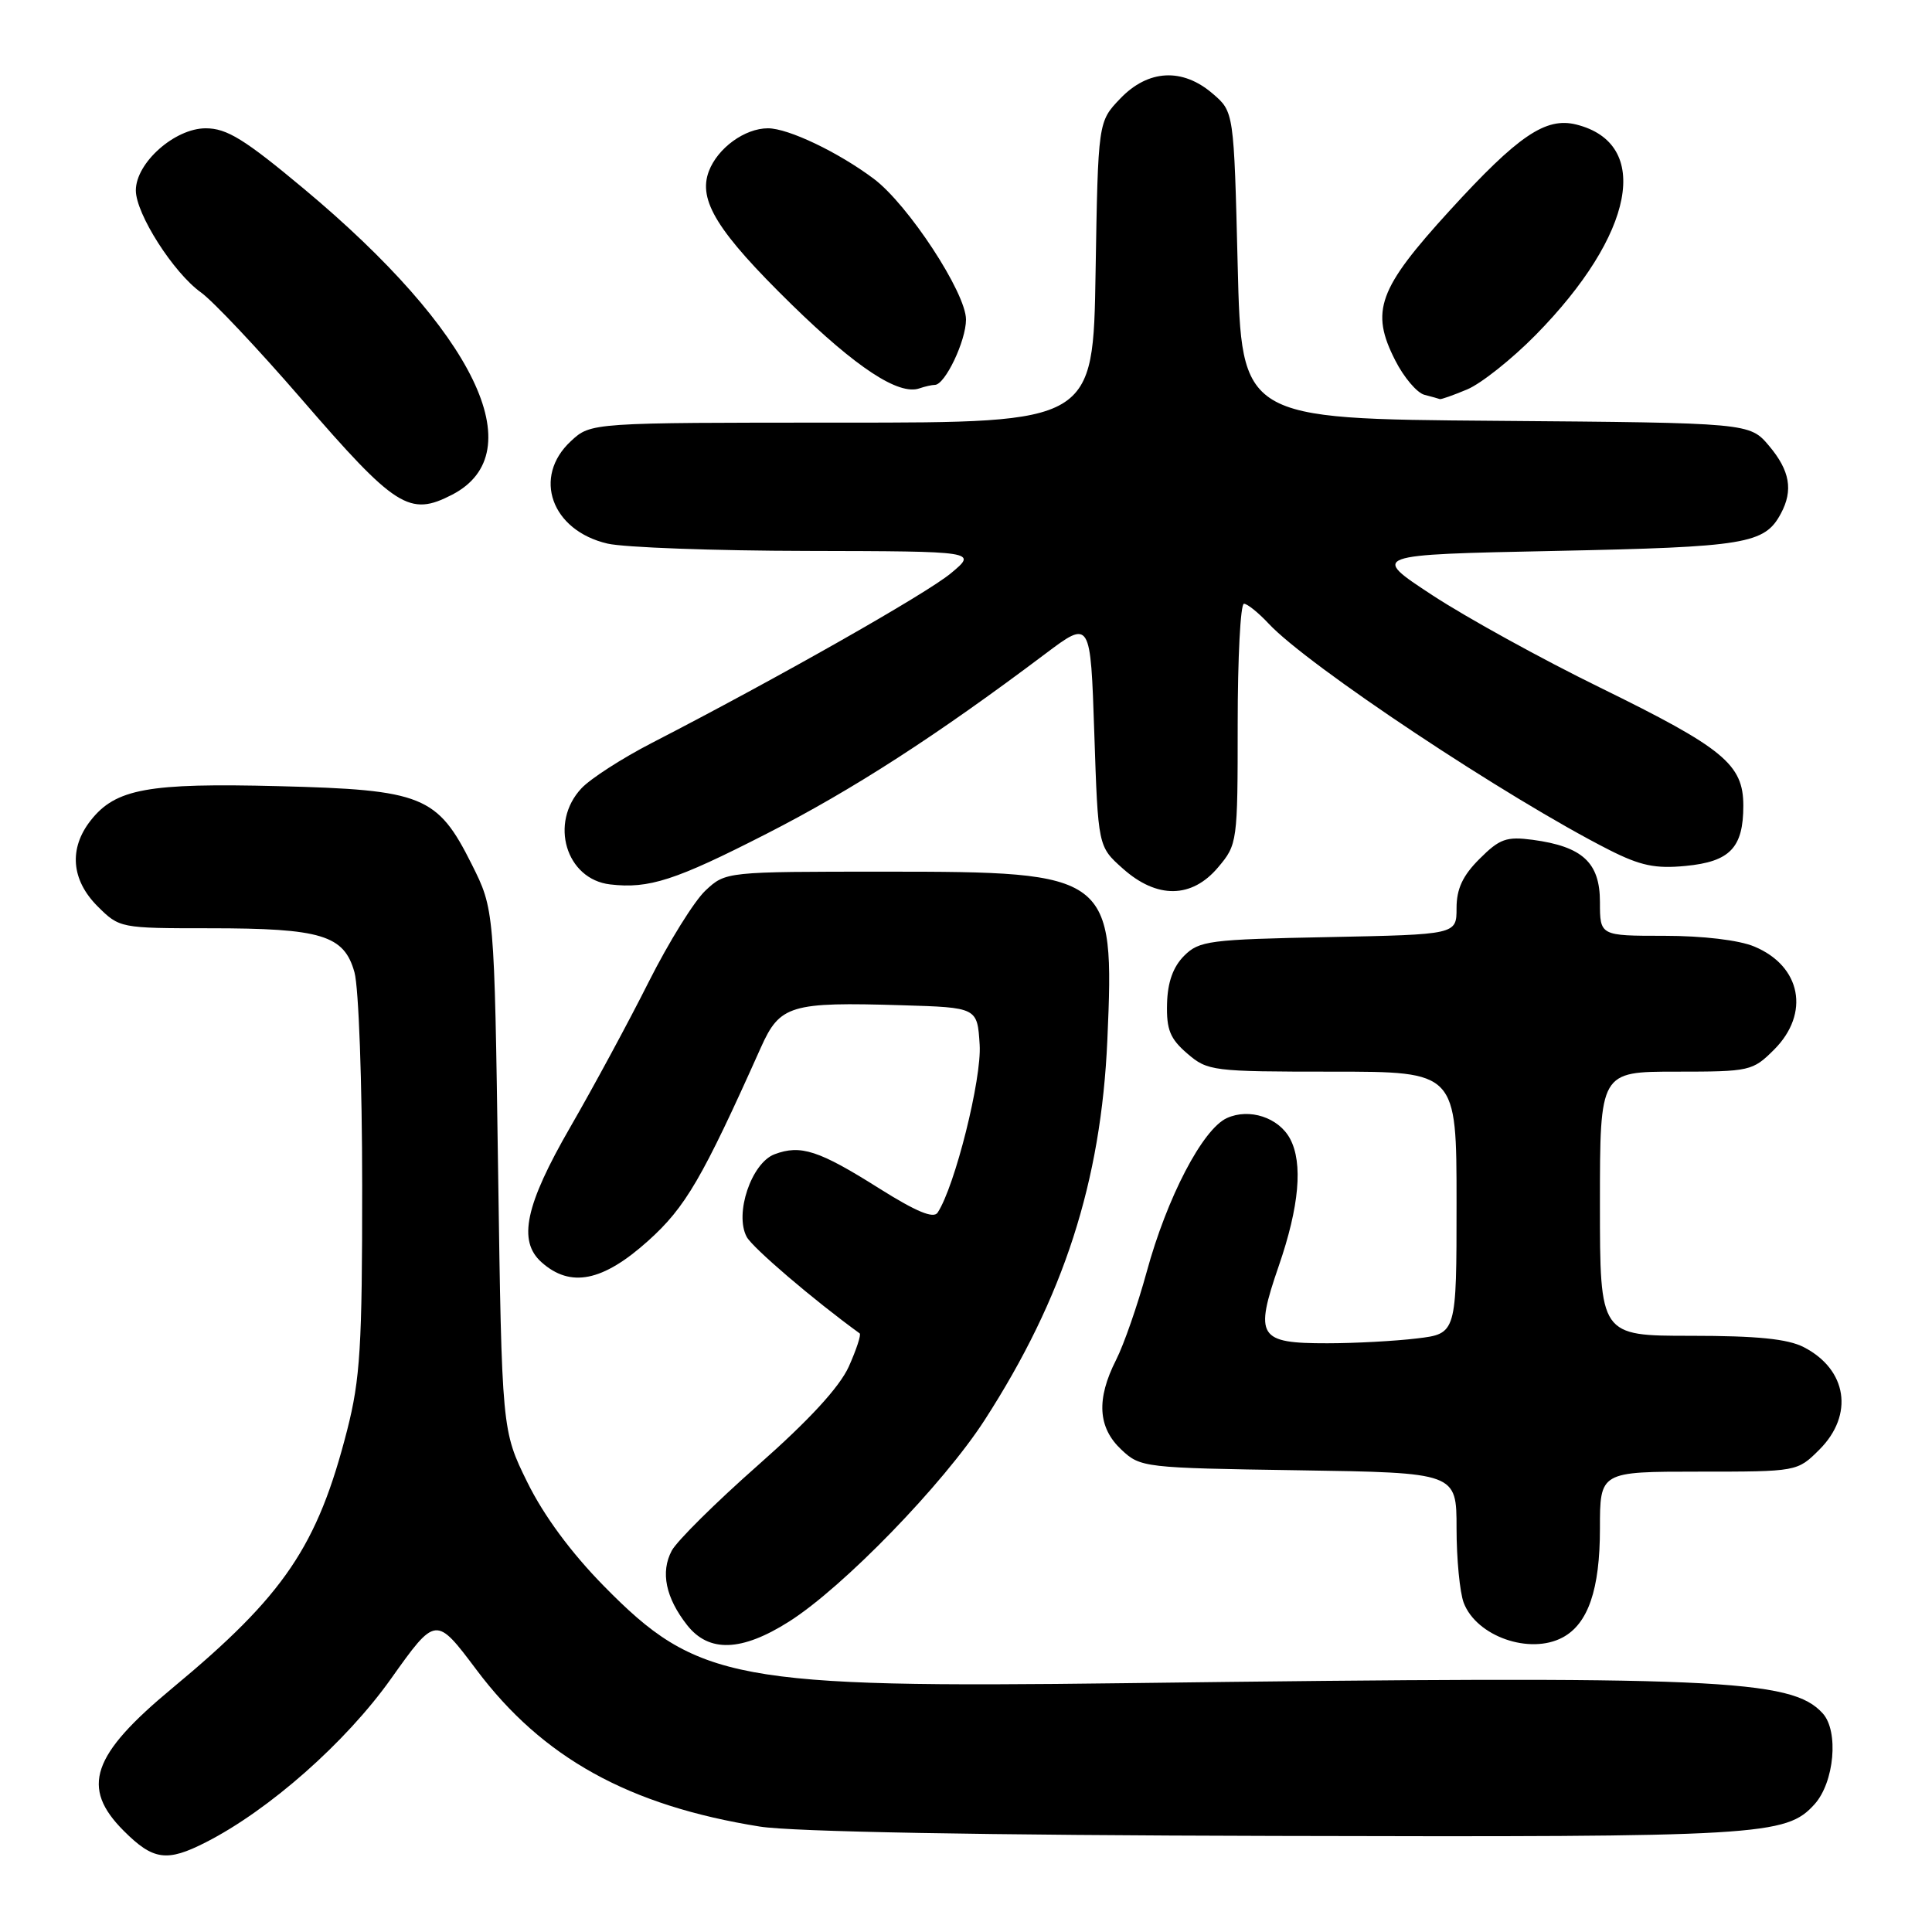 <?xml version="1.0" encoding="UTF-8" standalone="no"?>
<!DOCTYPE svg PUBLIC "-//W3C//DTD SVG 1.1//EN" "http://www.w3.org/Graphics/SVG/1.1/DTD/svg11.dtd" >
<svg xmlns="http://www.w3.org/2000/svg" xmlns:xlink="http://www.w3.org/1999/xlink" version="1.1" viewBox="0 0 256 256">
 <g >
 <path fill="currentColor"
d=" M 27.28 244.11 C 35.66 239.84 45.81 230.88 51.79 222.47 C 57.75 214.09 57.75 214.09 63.13 221.25 C 71.89 232.93 83.33 239.26 100.68 242.03 C 104.98 242.72 130.21 243.18 169.00 243.27 C 233.41 243.44 236.66 243.25 240.43 239.08 C 243.06 236.17 243.67 229.40 241.52 227.03 C 237.38 222.45 227.69 222.03 149.00 223.03 C 97.41 223.68 92.38 222.74 80.00 210.14 C 75.66 205.72 72.06 200.84 69.88 196.42 C 66.50 189.55 66.50 189.55 66.00 155.03 C 65.50 120.50 65.50 120.50 62.50 114.51 C 57.96 105.44 56.01 104.65 36.90 104.17 C 19.63 103.73 15.32 104.51 12.02 108.71 C 9.10 112.42 9.43 116.58 12.92 120.08 C 15.83 122.98 15.92 123.00 27.77 123.00 C 42.61 123.00 45.60 123.91 46.97 128.84 C 47.53 130.86 47.99 143.52 47.99 157.09 C 48.00 178.42 47.73 182.72 46.00 189.50 C 42.06 204.90 37.68 211.37 22.84 223.68 C 12.12 232.57 10.66 236.86 16.40 242.60 C 20.30 246.50 22.11 246.75 27.28 244.11 Z  M 104.55 214.87 C 111.71 210.34 124.98 196.67 130.46 188.18 C 140.95 171.93 145.90 156.60 146.73 137.80 C 147.69 115.84 147.24 115.50 117.33 115.50 C 96.16 115.50 96.16 115.50 93.48 118.00 C 92.00 119.38 88.62 124.82 85.96 130.10 C 83.31 135.38 78.63 144.04 75.57 149.34 C 69.60 159.68 68.59 164.43 71.75 167.25 C 75.59 170.68 79.87 169.82 85.89 164.41 C 90.83 159.97 93.05 156.17 100.82 138.80 C 103.34 133.17 104.73 132.75 119.50 133.20 C 129.50 133.50 129.50 133.50 129.81 138.43 C 130.10 142.94 126.53 157.20 124.24 160.68 C 123.70 161.51 121.42 160.56 116.53 157.49 C 108.50 152.42 106.09 151.64 102.62 152.95 C 99.56 154.12 97.30 160.83 98.94 163.89 C 99.72 165.34 107.77 172.23 113.91 176.68 C 114.13 176.85 113.48 178.82 112.47 181.08 C 111.23 183.81 107.23 188.16 100.45 194.14 C 94.86 199.07 89.71 204.17 89.01 205.47 C 87.50 208.31 88.20 211.71 91.05 215.34 C 93.93 219.00 98.27 218.85 104.55 214.87 Z  M 207.06 216.97 C 210.44 215.16 212.00 210.60 212.00 202.55 C 212.00 195.00 212.00 195.00 225.08 195.00 C 238.15 195.00 238.15 195.00 241.08 192.08 C 245.68 187.48 244.77 181.48 239.02 178.51 C 236.89 177.41 232.84 177.00 224.05 177.00 C 212.00 177.00 212.00 177.00 212.00 159.50 C 212.00 142.00 212.00 142.00 222.08 142.00 C 231.88 142.00 232.23 141.92 235.08 139.08 C 239.87 134.28 238.67 128.01 232.45 125.42 C 230.43 124.57 225.63 124.00 220.53 124.00 C 212.00 124.00 212.00 124.00 212.00 119.52 C 212.00 114.30 209.70 112.17 203.09 111.28 C 199.61 110.82 198.71 111.14 196.05 113.80 C 193.81 116.03 193.00 117.78 193.00 120.34 C 193.00 123.83 193.00 123.83 176.03 124.17 C 160.22 124.48 158.90 124.65 156.90 126.65 C 155.44 128.12 154.71 130.15 154.64 133.00 C 154.55 136.43 155.04 137.64 157.32 139.60 C 160.02 141.92 160.64 142.00 176.56 142.00 C 193.00 142.00 193.00 142.00 193.00 159.36 C 193.00 176.72 193.00 176.72 187.75 177.35 C 184.86 177.70 179.52 177.99 175.87 177.99 C 166.74 178.00 166.20 177.15 169.44 167.75 C 172.16 159.88 172.67 154.12 170.94 150.89 C 169.43 148.07 165.54 146.80 162.57 148.15 C 159.35 149.62 154.63 158.68 151.94 168.54 C 150.74 172.92 148.92 178.17 147.88 180.21 C 145.25 185.40 145.47 189.16 148.58 192.08 C 151.11 194.46 151.52 194.51 172.08 194.82 C 193.00 195.14 193.00 195.14 193.00 202.51 C 193.00 206.56 193.43 211.00 193.95 212.38 C 195.65 216.83 202.70 219.30 207.06 216.97 Z  M 101.57 110.48 C 112.97 104.66 124.11 97.47 138.50 86.64 C 144.50 82.13 144.50 82.13 145.00 97.15 C 145.50 112.17 145.50 112.17 148.77 115.08 C 153.30 119.13 157.92 119.07 161.41 114.92 C 163.96 111.90 164.00 111.59 164.00 95.92 C 164.00 87.17 164.37 80.00 164.83 80.00 C 165.28 80.00 166.74 81.18 168.08 82.61 C 173.25 88.18 199.71 105.76 213.23 112.62 C 217.36 114.71 219.34 115.13 223.35 114.74 C 229.23 114.18 231.00 112.33 231.00 106.76 C 231.00 101.28 228.40 99.14 212.04 91.12 C 204.31 87.34 194.30 81.82 189.80 78.87 C 181.61 73.50 181.61 73.50 206.06 73.00 C 231.36 72.48 233.82 72.08 235.98 68.04 C 237.63 64.96 237.17 62.36 234.42 59.09 C 231.84 56.03 231.84 56.03 198.17 55.76 C 164.50 55.50 164.50 55.50 164.00 35.16 C 163.50 14.82 163.50 14.82 160.69 12.41 C 156.68 8.96 152.14 9.20 148.44 13.06 C 145.50 16.13 145.50 16.13 145.17 36.06 C 144.85 56.00 144.85 56.00 111.57 56.00 C 78.29 56.00 78.29 56.00 75.65 58.45 C 70.52 63.20 73.06 70.30 80.50 72.03 C 82.70 72.54 94.62 72.98 107.00 73.00 C 129.50 73.05 129.50 73.05 126.00 75.96 C 122.75 78.67 102.99 89.88 86.36 98.45 C 82.44 100.47 78.25 103.17 77.05 104.45 C 72.75 109.02 74.99 116.51 80.85 117.19 C 85.99 117.79 89.48 116.66 101.57 110.48 Z  M 59.91 65.55 C 70.70 59.97 62.92 43.92 40.26 25.01 C 32.39 18.44 30.06 17.00 27.26 17.00 C 23.15 17.00 18.00 21.58 18.00 25.23 C 18.00 28.33 22.98 36.14 26.63 38.75 C 28.21 39.88 34.17 46.20 39.89 52.81 C 52.44 67.33 54.25 68.47 59.91 65.55 Z  M 194.41 51.60 C 196.25 50.83 200.33 47.59 203.48 44.39 C 216.59 31.07 218.91 19.01 208.86 16.50 C 204.81 15.49 201.16 17.97 192.11 27.88 C 182.61 38.28 181.54 41.22 184.88 47.76 C 186.02 50.01 187.76 52.05 188.73 52.31 C 189.70 52.56 190.63 52.82 190.78 52.88 C 190.94 52.95 192.57 52.37 194.41 51.60 Z  M 123.87 51.00 C 125.22 51.00 128.00 45.17 128.00 42.34 C 128.00 38.80 120.33 27.10 115.78 23.69 C 111.07 20.16 104.45 17.00 101.76 17.00 C 98.69 17.00 95.10 19.61 93.93 22.68 C 92.46 26.54 95.06 30.72 104.91 40.36 C 113.46 48.72 119.09 52.42 121.83 51.46 C 122.56 51.21 123.48 51.00 123.87 51.00 Z "/>
</g>
</svg>